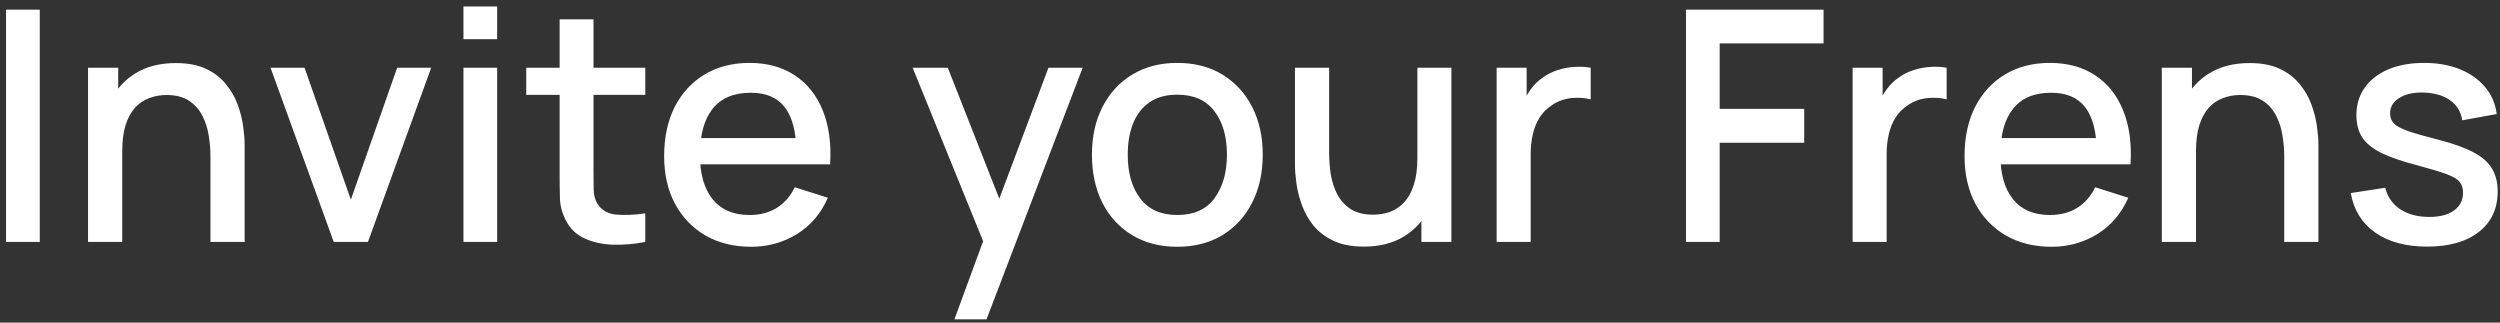 <svg width="279" height="36" viewBox="0 0 279 36" fill="none" xmlns="http://www.w3.org/2000/svg">
<rect x="0" y="0" width="279" height="36" fill="#333333" stroke="none"/>
<path d="M0.675 27V1.08H4.437V27H0.675ZM23.486 27V17.442C23.486 16.686 23.42 15.912 23.288 15.12C23.168 14.316 22.928 13.572 22.568 12.888C22.22 12.204 21.722 11.652 21.074 11.232C20.438 10.812 19.604 10.602 18.572 10.602C17.9 10.602 17.264 10.716 16.664 10.944C16.064 11.16 15.536 11.514 15.08 12.006C14.636 12.498 14.282 13.146 14.018 13.95C13.766 14.754 13.64 15.732 13.64 16.884L11.3 16.002C11.3 14.238 11.63 12.684 12.29 11.34C12.95 9.984 13.898 8.928 15.134 8.172C16.37 7.416 17.864 7.038 19.616 7.038C20.96 7.038 22.088 7.254 23 7.686C23.912 8.118 24.65 8.688 25.214 9.396C25.79 10.092 26.228 10.854 26.528 11.682C26.828 12.51 27.032 13.32 27.14 14.112C27.248 14.904 27.302 15.6 27.302 16.2V27H23.486ZM9.824 27V7.56H13.19V13.176H13.64V27H9.824ZM37.247 27L30.191 7.56H33.989L39.155 22.284L44.321 7.56H48.119L41.063 27H37.247ZM51.722 4.374V0.72H55.484V4.374H51.722ZM51.722 27V7.56H55.484V27H51.722ZM72.013 27C70.789 27.24 69.589 27.342 68.413 27.306C67.237 27.27 66.187 27.042 65.263 26.622C64.339 26.202 63.643 25.542 63.175 24.642C62.755 23.838 62.527 23.022 62.491 22.194C62.467 21.354 62.455 20.406 62.455 19.35V2.16H66.235V19.17C66.235 19.95 66.241 20.628 66.253 21.204C66.277 21.78 66.403 22.266 66.631 22.662C67.063 23.406 67.747 23.832 68.683 23.94C69.631 24.036 70.741 23.994 72.013 23.814V27ZM58.729 10.584V7.56H72.013V10.584H58.729ZM83.82 27.54C81.888 27.54 80.19 27.12 78.726 26.28C77.274 25.428 76.14 24.246 75.324 22.734C74.52 21.21 74.118 19.446 74.118 17.442C74.118 15.318 74.514 13.476 75.306 11.916C76.11 10.356 77.226 9.15 78.654 8.298C80.082 7.446 81.744 7.02 83.64 7.02C85.62 7.02 87.306 7.482 88.698 8.406C90.09 9.318 91.128 10.62 91.812 12.312C92.508 14.004 92.784 16.014 92.64 18.342H88.878V16.974C88.854 14.718 88.422 13.05 87.582 11.97C86.754 10.89 85.488 10.35 83.784 10.35C81.9 10.35 80.484 10.944 79.536 12.132C78.588 13.32 78.114 15.036 78.114 17.28C78.114 19.416 78.588 21.072 79.536 22.248C80.484 23.412 81.852 23.994 83.64 23.994C84.816 23.994 85.83 23.73 86.682 23.202C87.546 22.662 88.218 21.894 88.698 20.898L92.388 22.068C91.632 23.808 90.486 25.158 88.95 26.118C87.414 27.066 85.704 27.54 83.82 27.54ZM76.89 18.342V15.408H90.768V18.342H76.89ZM106.513 35.64L110.275 25.398L110.329 28.422L101.851 7.56H105.775L112.111 23.67H110.959L117.007 7.56H120.823L110.095 35.64H106.513ZM131.382 27.54C129.438 27.54 127.752 27.102 126.324 26.226C124.896 25.35 123.792 24.144 123.012 22.608C122.244 21.06 121.86 19.278 121.86 17.262C121.86 15.234 122.256 13.452 123.048 11.916C123.84 10.368 124.95 9.168 126.378 8.316C127.806 7.452 129.474 7.02 131.382 7.02C133.326 7.02 135.012 7.458 136.44 8.334C137.868 9.21 138.972 10.416 139.752 11.952C140.532 13.488 140.922 15.258 140.922 17.262C140.922 19.29 140.526 21.078 139.734 22.626C138.954 24.162 137.85 25.368 136.422 26.244C134.994 27.108 133.314 27.54 131.382 27.54ZM131.382 23.994C133.242 23.994 134.628 23.37 135.54 22.122C136.464 20.862 136.926 19.242 136.926 17.262C136.926 15.234 136.458 13.614 135.522 12.402C134.598 11.178 133.218 10.566 131.382 10.566C130.122 10.566 129.084 10.854 128.268 11.43C127.452 11.994 126.846 12.78 126.45 13.788C126.054 14.784 125.856 15.942 125.856 17.262C125.856 19.302 126.324 20.934 127.26 22.158C128.196 23.382 129.57 23.994 131.382 23.994ZM152.203 27.522C150.859 27.522 149.731 27.306 148.819 26.874C147.907 26.442 147.163 25.878 146.587 25.182C146.023 24.474 145.591 23.706 145.291 22.878C144.991 22.05 144.787 21.24 144.679 20.448C144.571 19.656 144.517 18.96 144.517 18.36V7.56H148.333V17.118C148.333 17.874 148.393 18.654 148.513 19.458C148.645 20.25 148.885 20.988 149.233 21.672C149.593 22.356 150.091 22.908 150.727 23.328C151.375 23.748 152.215 23.958 153.247 23.958C153.919 23.958 154.555 23.85 155.155 23.634C155.755 23.406 156.277 23.046 156.721 22.554C157.177 22.062 157.531 21.414 157.783 20.61C158.047 19.806 158.179 18.828 158.179 17.676L160.519 18.558C160.519 20.322 160.189 21.882 159.529 23.238C158.869 24.582 157.921 25.632 156.685 26.388C155.449 27.144 153.955 27.522 152.203 27.522ZM158.629 27V21.384H158.179V7.56H161.977V27H158.629ZM167.026 27V7.56H170.374V12.276L169.906 11.664C170.146 11.04 170.458 10.47 170.842 9.954C171.226 9.426 171.67 8.994 172.174 8.658C172.666 8.298 173.212 8.022 173.812 7.83C174.424 7.626 175.048 7.506 175.684 7.47C176.32 7.422 176.932 7.452 177.52 7.56V11.088C176.884 10.92 176.176 10.872 175.396 10.944C174.628 11.016 173.92 11.262 173.272 11.682C172.66 12.078 172.174 12.558 171.814 13.122C171.466 13.686 171.214 14.316 171.058 15.012C170.902 15.696 170.824 16.422 170.824 17.19V27H167.026ZM188.155 27V1.08H203.509V4.842H191.917V12.15H201.349V15.93H191.917V27H188.155ZM206.752 27V7.56H210.1V12.276L209.632 11.664C209.872 11.04 210.184 10.47 210.568 9.954C210.952 9.426 211.396 8.994 211.9 8.658C212.392 8.298 212.938 8.022 213.538 7.83C214.15 7.626 214.774 7.506 215.41 7.47C216.046 7.422 216.658 7.452 217.246 7.56V11.088C216.61 10.92 215.902 10.872 215.122 10.944C214.354 11.016 213.646 11.262 212.998 11.682C212.386 12.078 211.9 12.558 211.54 13.122C211.192 13.686 210.94 14.316 210.784 15.012C210.628 15.696 210.55 16.422 210.55 17.19V27H206.752ZM228.945 27.54C227.013 27.54 225.315 27.12 223.851 26.28C222.399 25.428 221.265 24.246 220.449 22.734C219.645 21.21 219.243 19.446 219.243 17.442C219.243 15.318 219.639 13.476 220.431 11.916C221.235 10.356 222.351 9.15 223.779 8.298C225.207 7.446 226.869 7.02 228.765 7.02C230.745 7.02 232.431 7.482 233.823 8.406C235.215 9.318 236.253 10.62 236.937 12.312C237.633 14.004 237.909 16.014 237.765 18.342H234.003V16.974C233.979 14.718 233.547 13.05 232.707 11.97C231.879 10.89 230.613 10.35 228.909 10.35C227.025 10.35 225.609 10.944 224.661 12.132C223.713 13.32 223.239 15.036 223.239 17.28C223.239 19.416 223.713 21.072 224.661 22.248C225.609 23.412 226.977 23.994 228.765 23.994C229.941 23.994 230.955 23.73 231.807 23.202C232.671 22.662 233.343 21.894 233.823 20.898L237.513 22.068C236.757 23.808 235.611 25.158 234.075 26.118C232.539 27.066 230.829 27.54 228.945 27.54ZM222.015 18.342V15.408H235.893V18.342H222.015ZM254.92 27V17.442C254.92 16.686 254.854 15.912 254.722 15.12C254.602 14.316 254.362 13.572 254.002 12.888C253.654 12.204 253.156 11.652 252.508 11.232C251.872 10.812 251.038 10.602 250.006 10.602C249.334 10.602 248.698 10.716 248.098 10.944C247.498 11.16 246.97 11.514 246.514 12.006C246.07 12.498 245.716 13.146 245.452 13.95C245.2 14.754 245.074 15.732 245.074 16.884L242.734 16.002C242.734 14.238 243.064 12.684 243.724 11.34C244.384 9.984 245.332 8.928 246.568 8.172C247.804 7.416 249.298 7.038 251.05 7.038C252.394 7.038 253.522 7.254 254.434 7.686C255.346 8.118 256.084 8.688 256.648 9.396C257.224 10.092 257.662 10.854 257.962 11.682C258.262 12.51 258.466 13.32 258.574 14.112C258.682 14.904 258.736 15.6 258.736 16.2V27H254.92ZM241.258 27V7.56H244.624V13.176H245.074V27H241.258ZM270.858 27.522C268.494 27.522 266.568 27 265.08 25.956C263.592 24.912 262.68 23.442 262.344 21.546L266.196 20.952C266.436 21.96 266.988 22.758 267.852 23.346C268.728 23.922 269.814 24.21 271.11 24.21C272.286 24.21 273.204 23.97 273.864 23.49C274.536 23.01 274.872 22.35 274.872 21.51C274.872 21.018 274.752 20.622 274.512 20.322C274.284 20.01 273.798 19.716 273.054 19.44C272.31 19.164 271.176 18.822 269.652 18.414C267.984 17.982 266.658 17.52 265.674 17.028C264.702 16.524 264.006 15.942 263.586 15.282C263.178 14.61 262.974 13.8 262.974 12.852C262.974 11.676 263.286 10.65 263.91 9.774C264.534 8.898 265.41 8.22 266.538 7.74C267.678 7.26 269.01 7.02 270.534 7.02C272.022 7.02 273.348 7.254 274.512 7.722C275.676 8.19 276.618 8.856 277.338 9.72C278.058 10.572 278.49 11.574 278.634 12.726L274.782 13.428C274.65 12.492 274.212 11.754 273.468 11.214C272.724 10.674 271.758 10.38 270.57 10.332C269.43 10.284 268.506 10.476 267.798 10.908C267.09 11.328 266.736 11.91 266.736 12.654C266.736 13.086 266.868 13.452 267.132 13.752C267.408 14.052 267.936 14.34 268.716 14.616C269.496 14.892 270.648 15.222 272.172 15.606C273.804 16.026 275.1 16.494 276.06 17.01C277.02 17.514 277.704 18.12 278.112 18.828C278.532 19.524 278.742 20.37 278.742 21.366C278.742 23.286 278.04 24.792 276.636 25.884C275.244 26.976 273.318 27.522 270.858 27.522Z" fill="white"/>
</svg>

